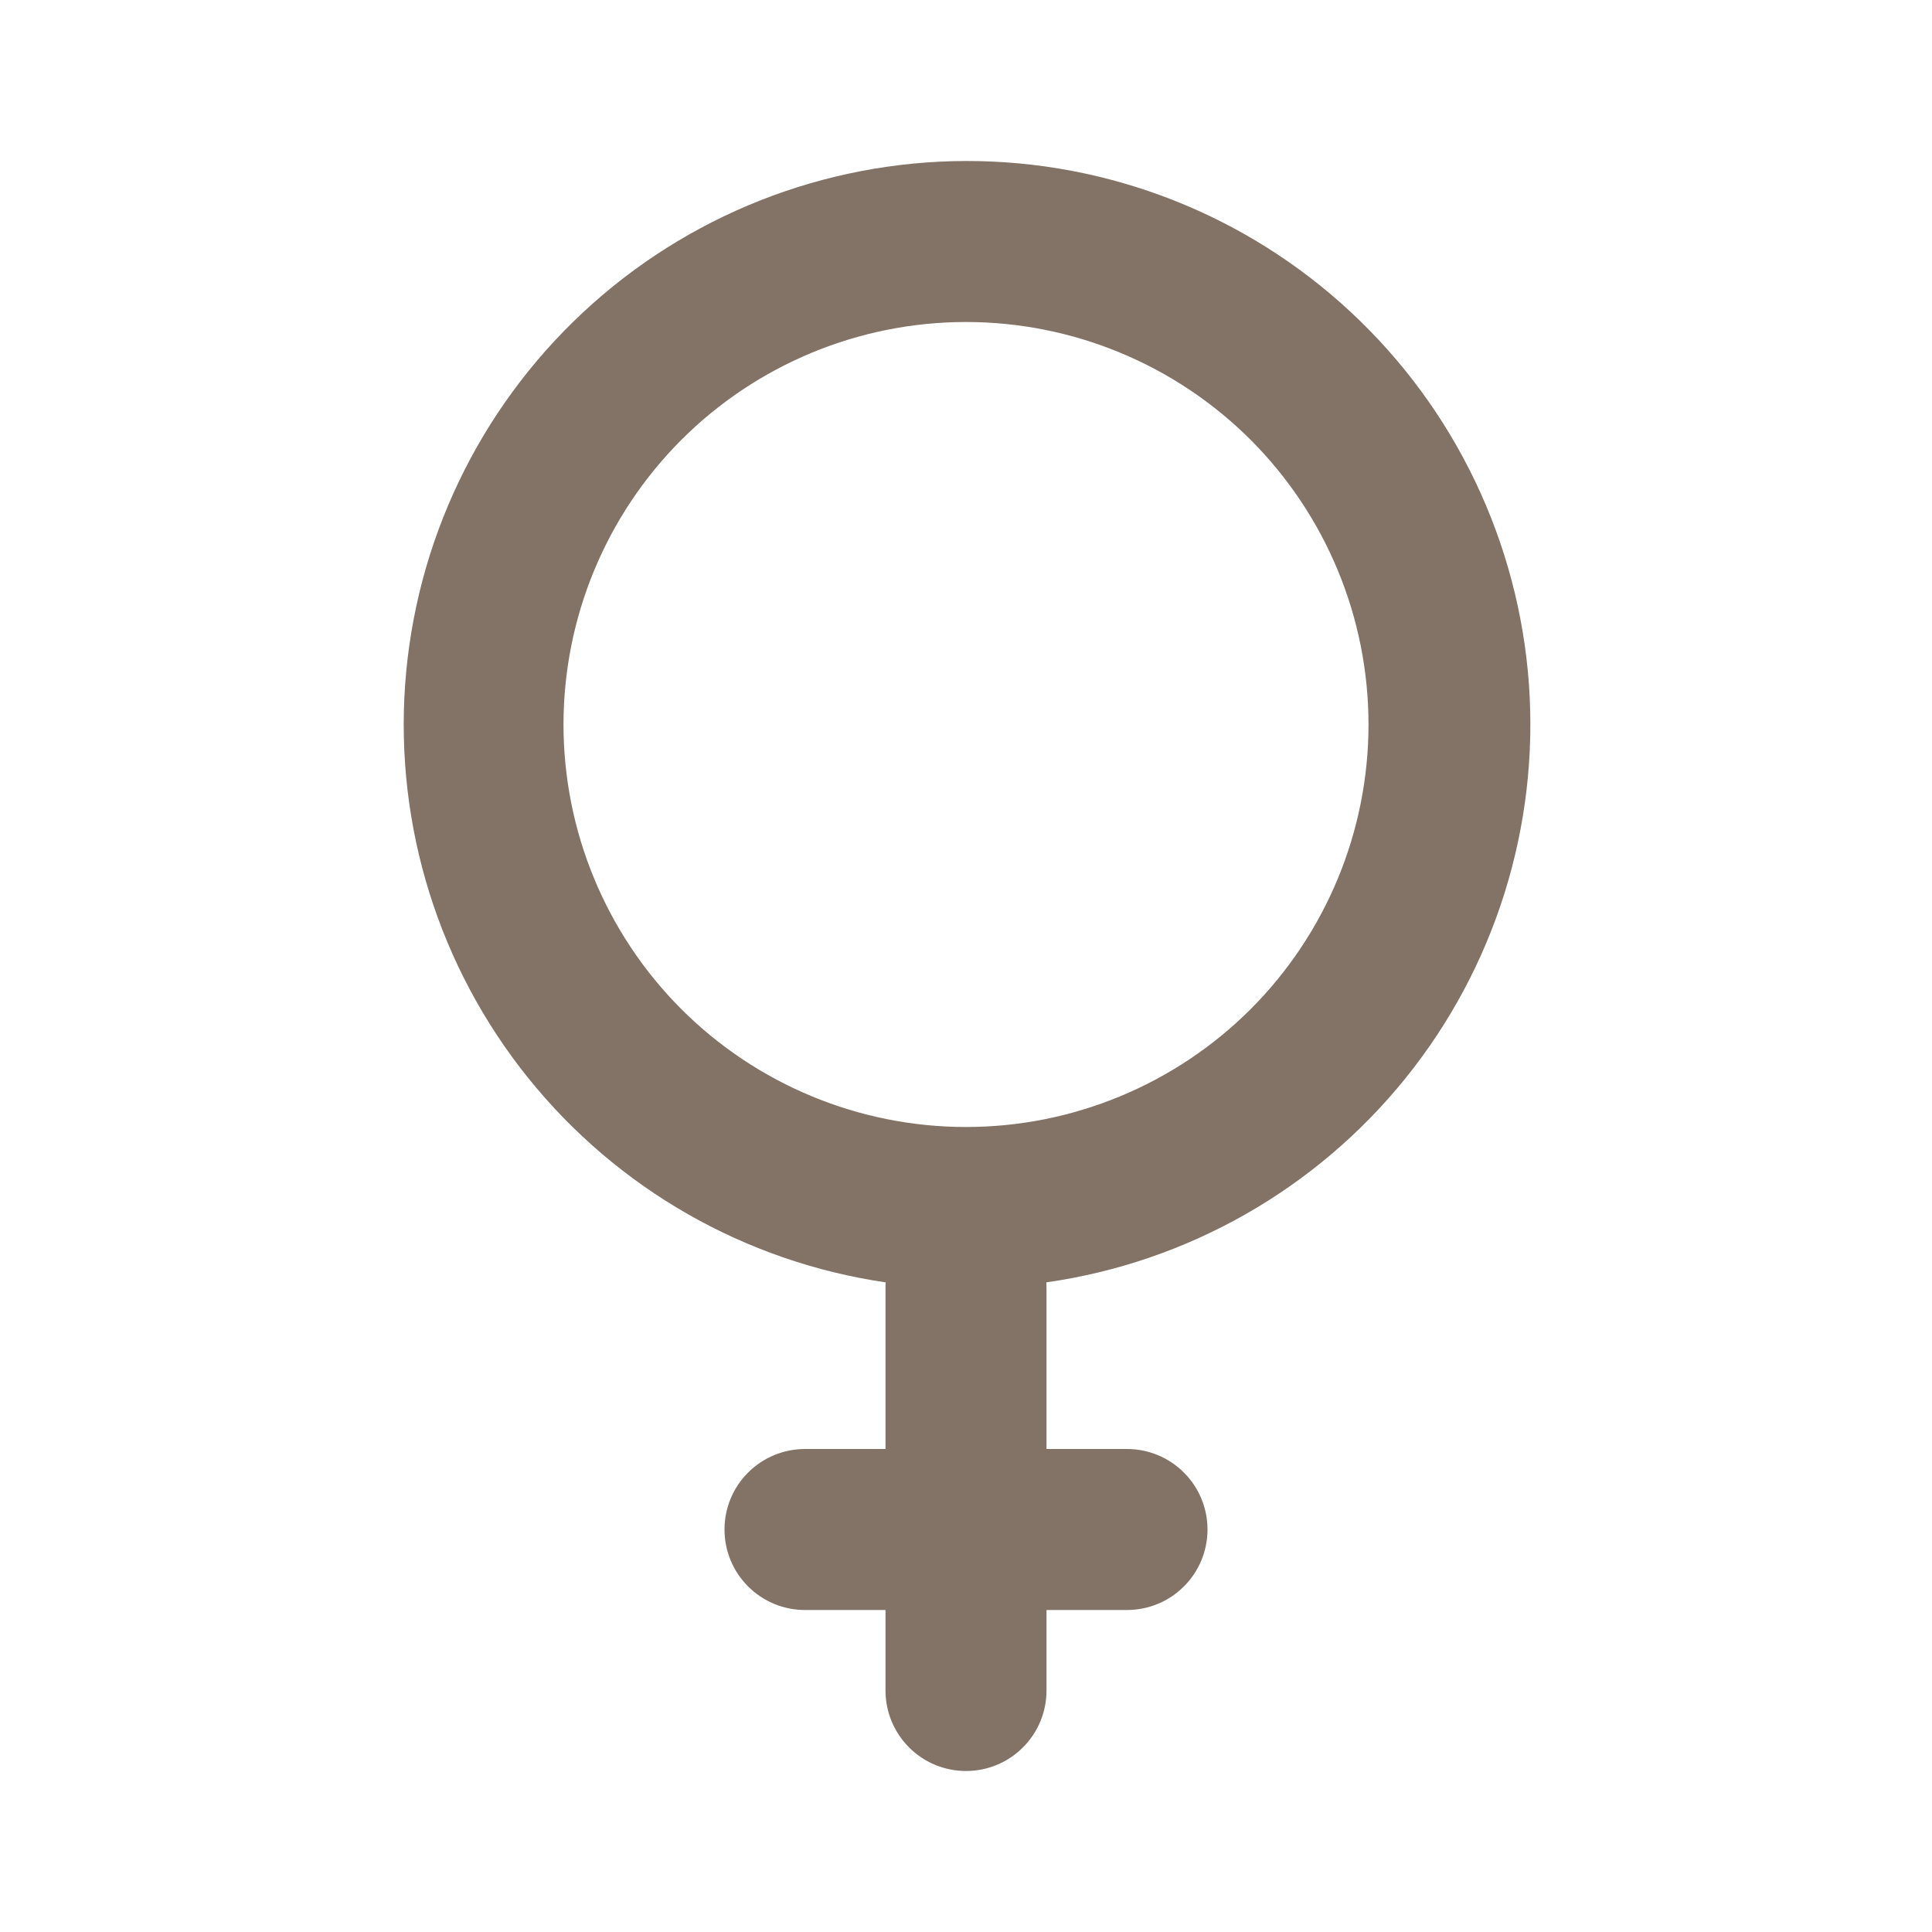 <svg width="24" height="24" viewBox="0 0 24 24" fill="none" xmlns="http://www.w3.org/2000/svg">
<path d="M12 14C13.326 14 14.598 13.473 15.536 12.536C16.473 11.598 17 10.326 17 9C17 7.674 16.473 6.402 15.536 5.464C14.598 4.527 13.326 4 12 4C10.674 4 9.402 4.527 8.464 5.464C7.527 6.402 7 7.674 7 9C7 10.326 7.527 11.598 8.464 12.536C9.402 13.473 10.674 14 12 14ZM13 18H14C14.265 18 14.52 18.105 14.707 18.293C14.895 18.48 15 18.735 15 19C15 19.265 14.895 19.52 14.707 19.707C14.52 19.895 14.265 20 14 20H13V21C13 21.265 12.895 21.52 12.707 21.707C12.52 21.895 12.265 22 12 22C11.735 22 11.48 21.895 11.293 21.707C11.105 21.52 11 21.265 11 21V20H10C9.735 20 9.48 19.895 9.293 19.707C9.105 19.52 9 19.265 9 19C9 18.735 9.105 18.48 9.293 18.293C9.48 18.105 9.735 18 10 18H11V16C11 15.976 11 15.953 11.002 15.93C9.253 15.674 7.666 14.766 6.559 13.388C5.452 12.01 4.907 10.265 5.033 8.502C5.159 6.739 5.948 5.089 7.24 3.883C8.532 2.677 10.232 2.004 12 2C13.772 1.997 15.479 2.667 16.776 3.873C18.074 5.079 18.866 6.733 18.993 8.5C19.119 10.267 18.571 12.017 17.459 13.395C16.346 14.774 14.752 15.68 12.998 15.93L13 16V18Z" fill="#837266"/>
</svg>
